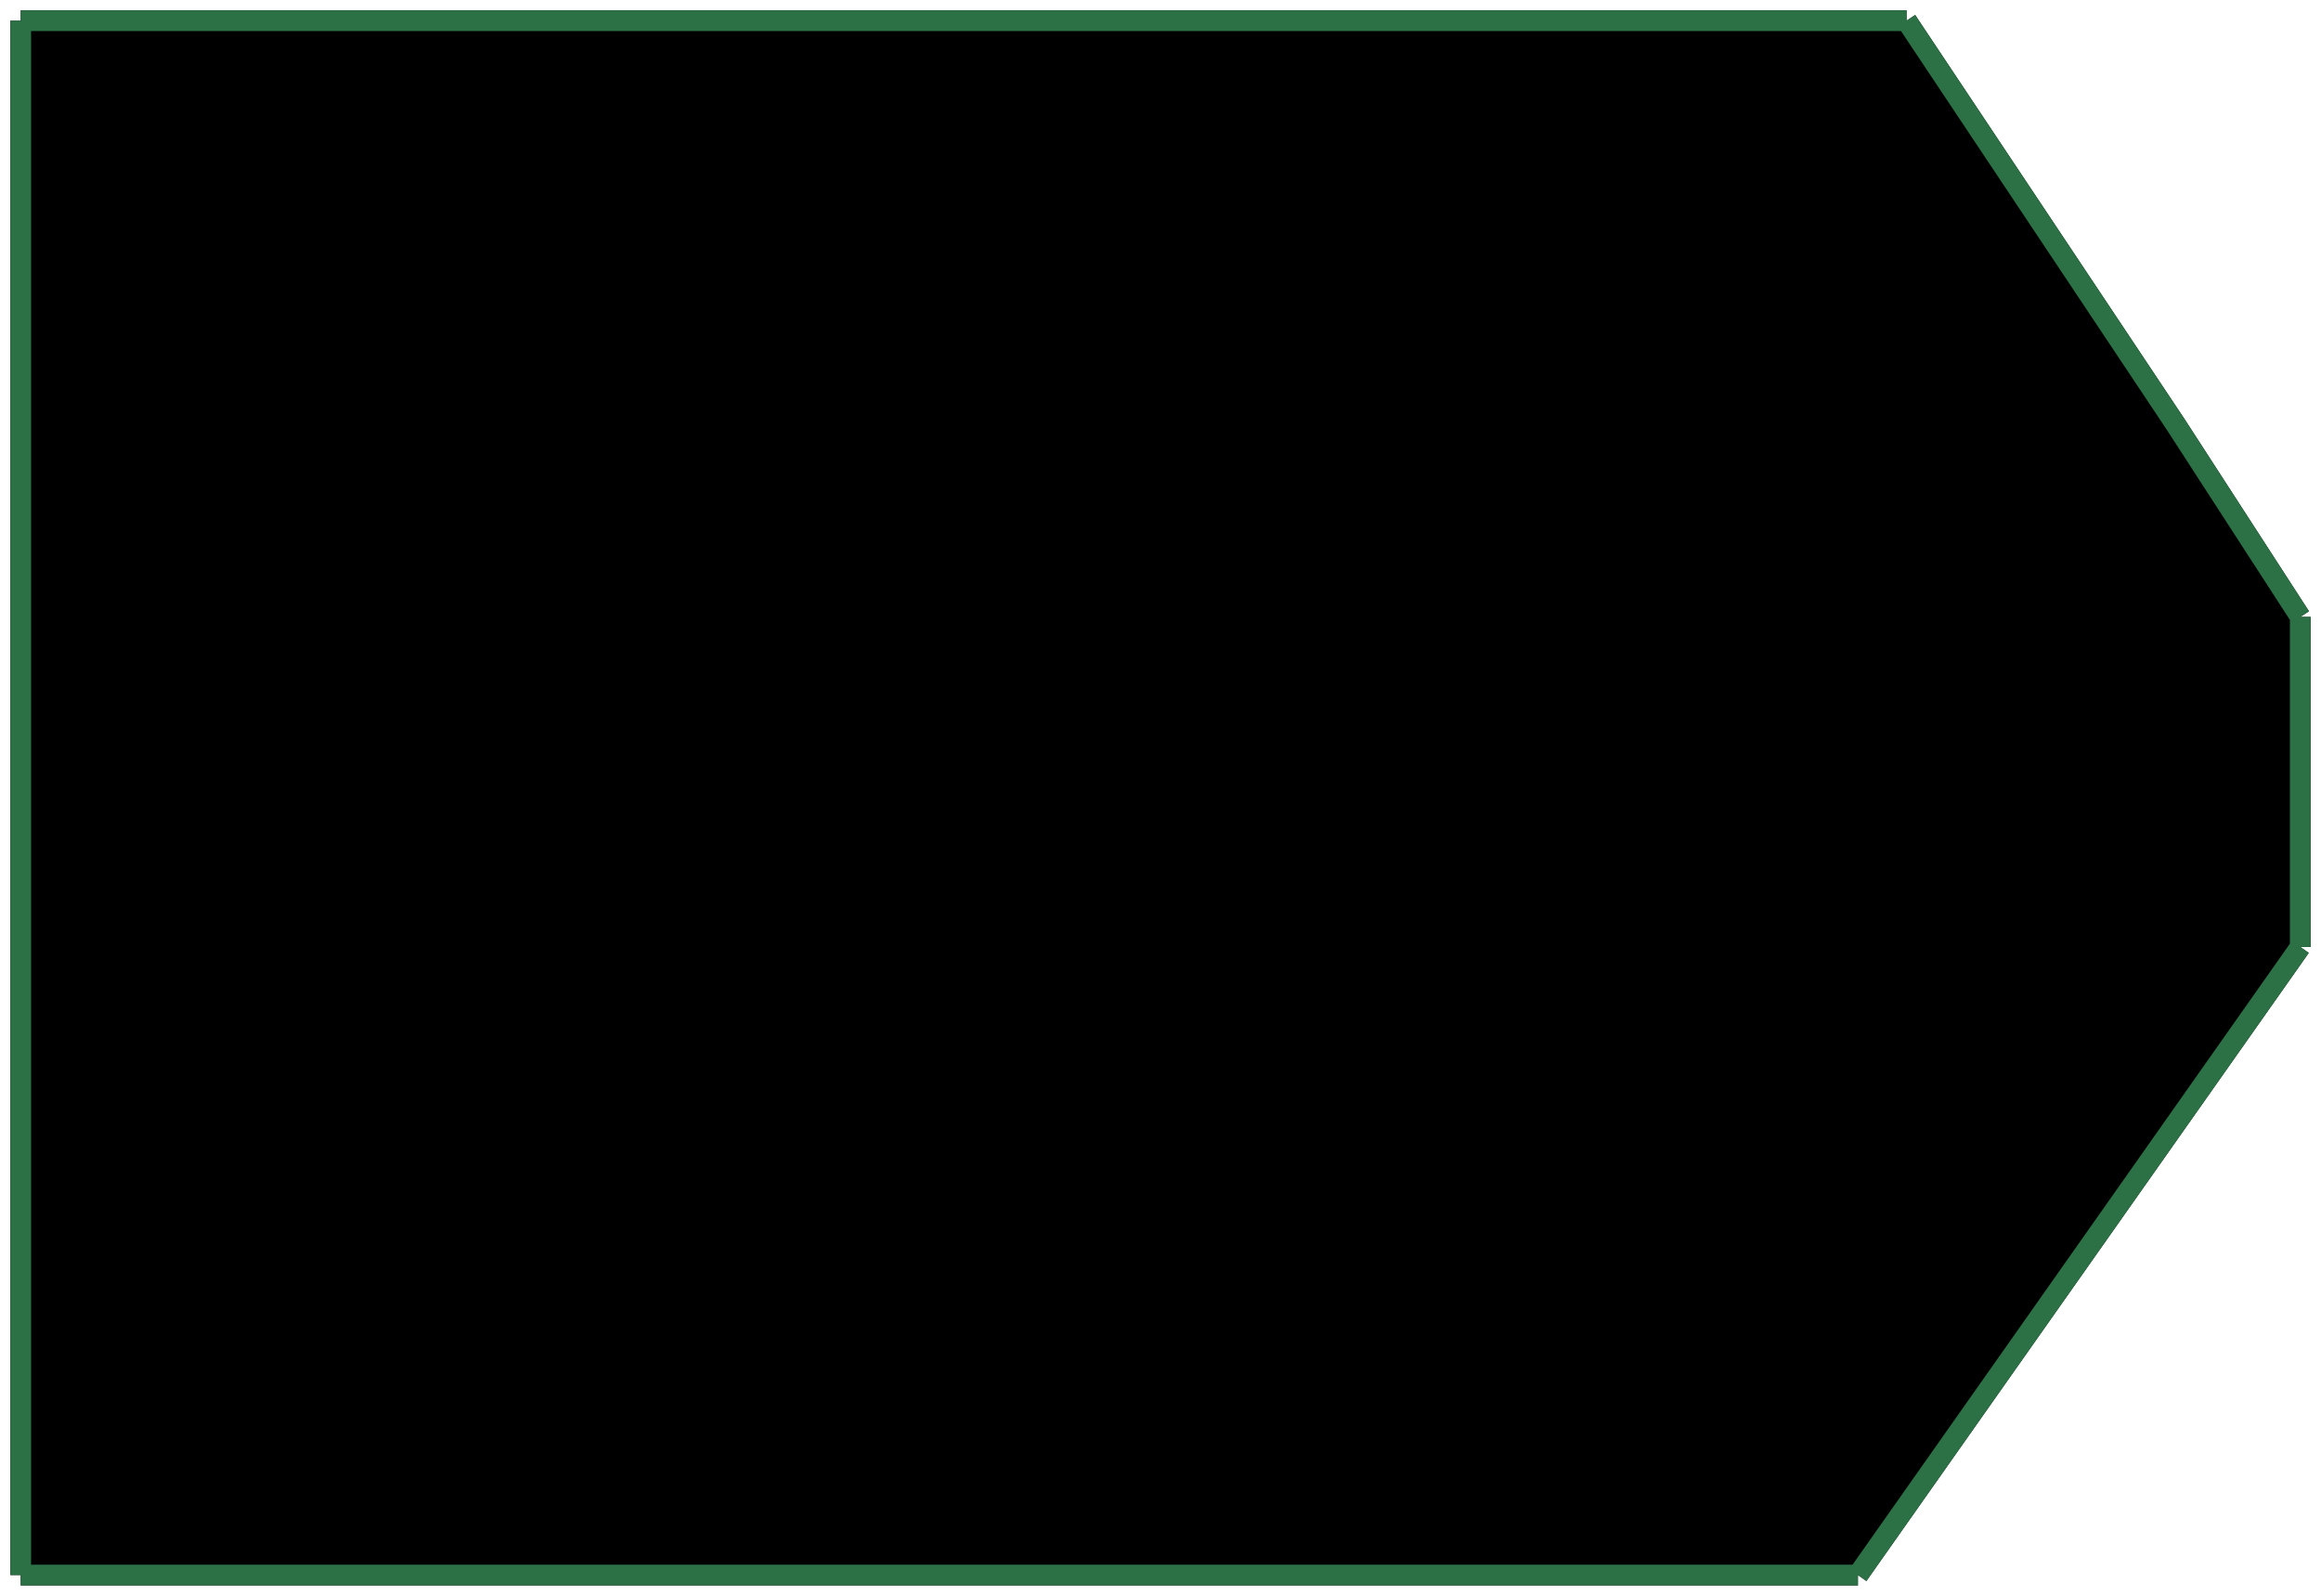 <svg width="112" height="77" viewBox="0 0 112 77" fill="none" xmlns="http://www.w3.org/2000/svg">
<path d="M111 29.767V45.692L106.557 52L104.017 55.607L89.654 76H83H81.345H69.5H63.407H47.484H42.583H33.614H24.645H10.984H1V1H1.517H10.984H25.334H33.614H43.1H47.484H64.096H69.5H81.861H83H92L105 20.5L106.557 22.905L111 29.767Z" fill="black"/>
<path d="M89.654 76L104.017 55.607M89.654 76H81.345M89.654 76H83M111 45.692V29.767M111 45.692L104.017 55.607M111 45.692L106.557 52L104.017 55.607M111 29.767L105 20.5M111 29.767L106.557 22.905L105 20.5M92 1H81.861M92 1L105 20.5M92 1H83M1.517 1H25.334M1.517 1H10.984M1.517 1H1M1 76H24.645M1 76V1M1 76H10.984H24.645M42.583 76H24.645M42.583 76H63.407M42.583 76H33.614M42.583 76H47.484M24.645 76H33.614M25.334 1H43.1M25.334 1H33.614M25.334 1H10.984M43.1 1H64.096M43.1 1H47.484M43.1 1H33.614M64.096 1H81.861M64.096 1H47.484M64.096 1H69.5M81.861 1H83M81.861 1H69.5M63.407 76H81.345M63.407 76H47.484M63.407 76H69.5M81.345 76H69.5M81.345 76H83M1 1H10.984M33.614 1H47.484M47.484 76H33.614M69.5 1H83M83 76H69.5" stroke="black"/>
<path d="M89.654 76L104.017 55.607M89.654 76H81.345M89.654 76H83M111 45.692V29.767M111 45.692L104.017 55.607M111 45.692L106.557 52L104.017 55.607M111 29.767L105 20.5M111 29.767L106.557 22.905L105 20.5M92 1H81.861M92 1L105 20.5M92 1H83M1.517 1H25.334M1.517 1H10.984M1.517 1H1M1 76H24.645M1 76V1M1 76H10.984H24.645M42.583 76H24.645M42.583 76H63.407M42.583 76H33.614M42.583 76H47.484M24.645 76H33.614M25.334 1H43.1M25.334 1H33.614M25.334 1H10.984M43.1 1H64.096M43.1 1H47.484M43.1 1H33.614M64.096 1H81.861M64.096 1H47.484M64.096 1H69.5M81.861 1H83M81.861 1H69.5M63.407 76H81.345M63.407 76H47.484M63.407 76H69.5M81.345 76H69.5M81.345 76H83M1 1H10.984M33.614 1H47.484M47.484 76H33.614M69.5 1H83M83 76H69.5" stroke="#2C7145"/>
</svg>
